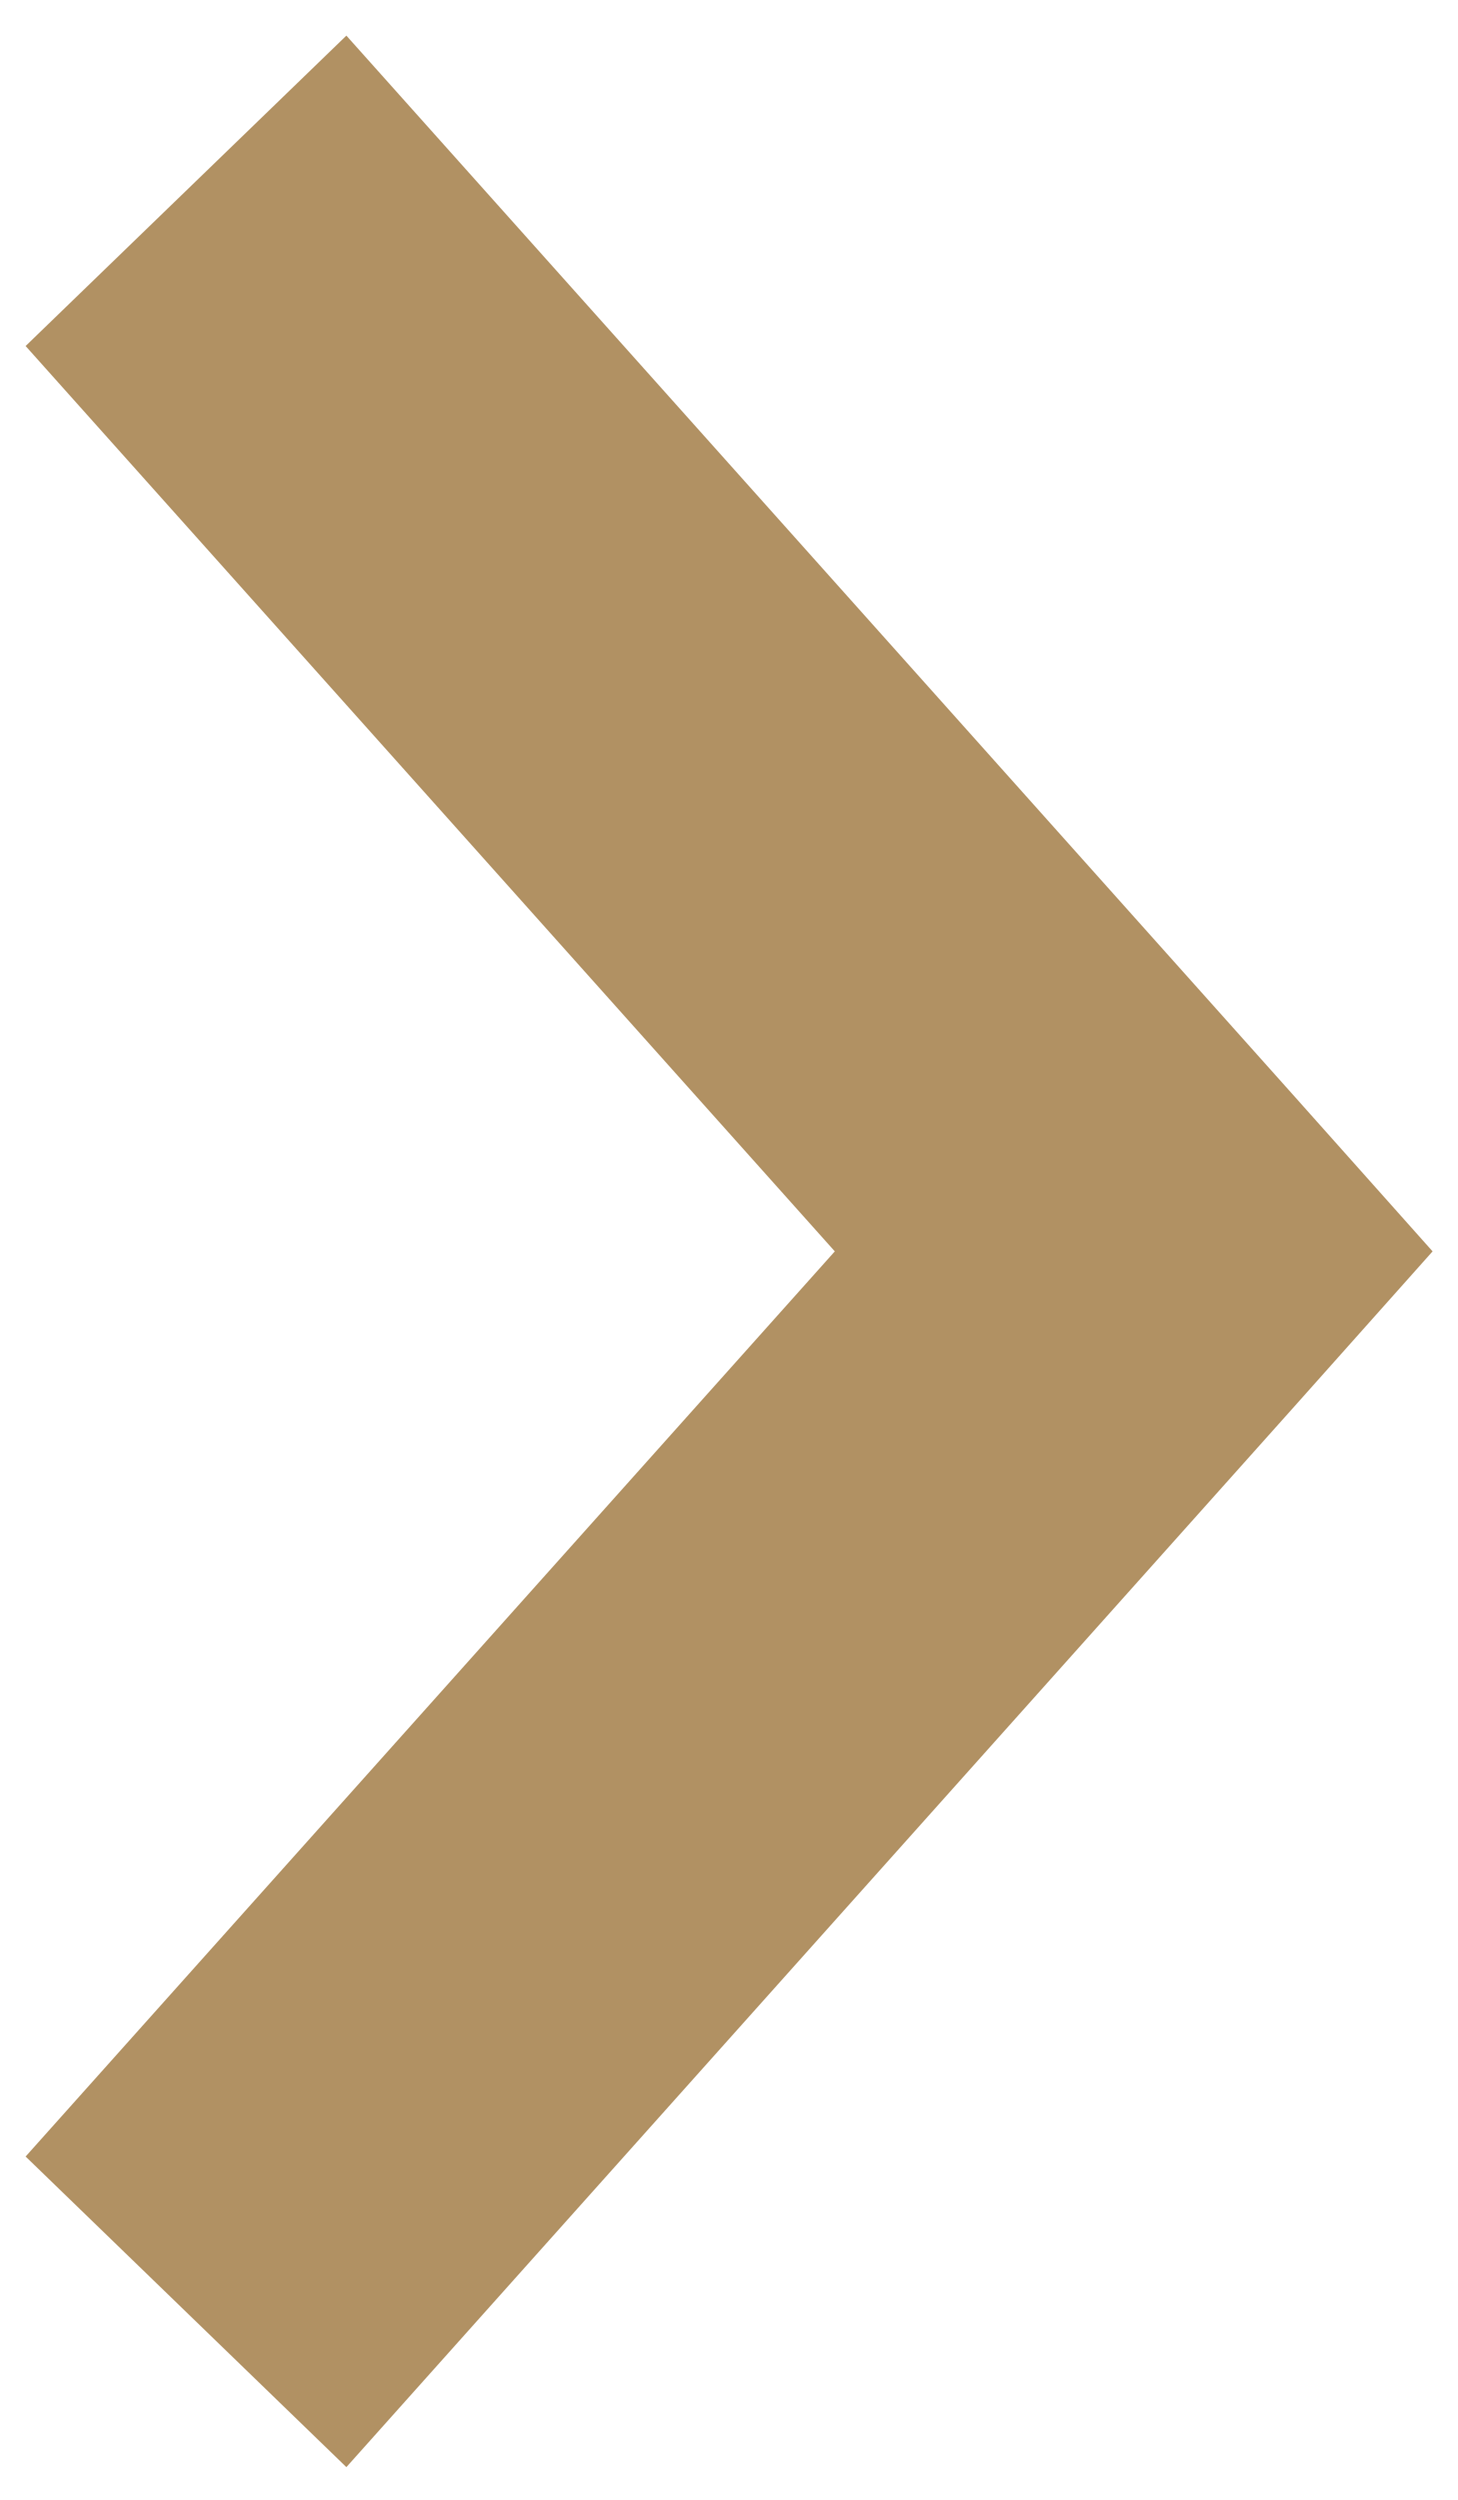 <svg width="7" height="12" xmlns="http://www.w3.org/2000/svg"><g fill="none" fill-rule="evenodd"><path fill="#FFF" d="M-1337-1478H103V302h-1440z"/><path d="M6.878 6.007l-.665-.746-4.55-5.09-1.54 1.49 3.885 4.346-3.885 4.345 1.54 1.491 4.55-5.09z" fill="#B19163" fill-rule="nonzero"/></g></svg>